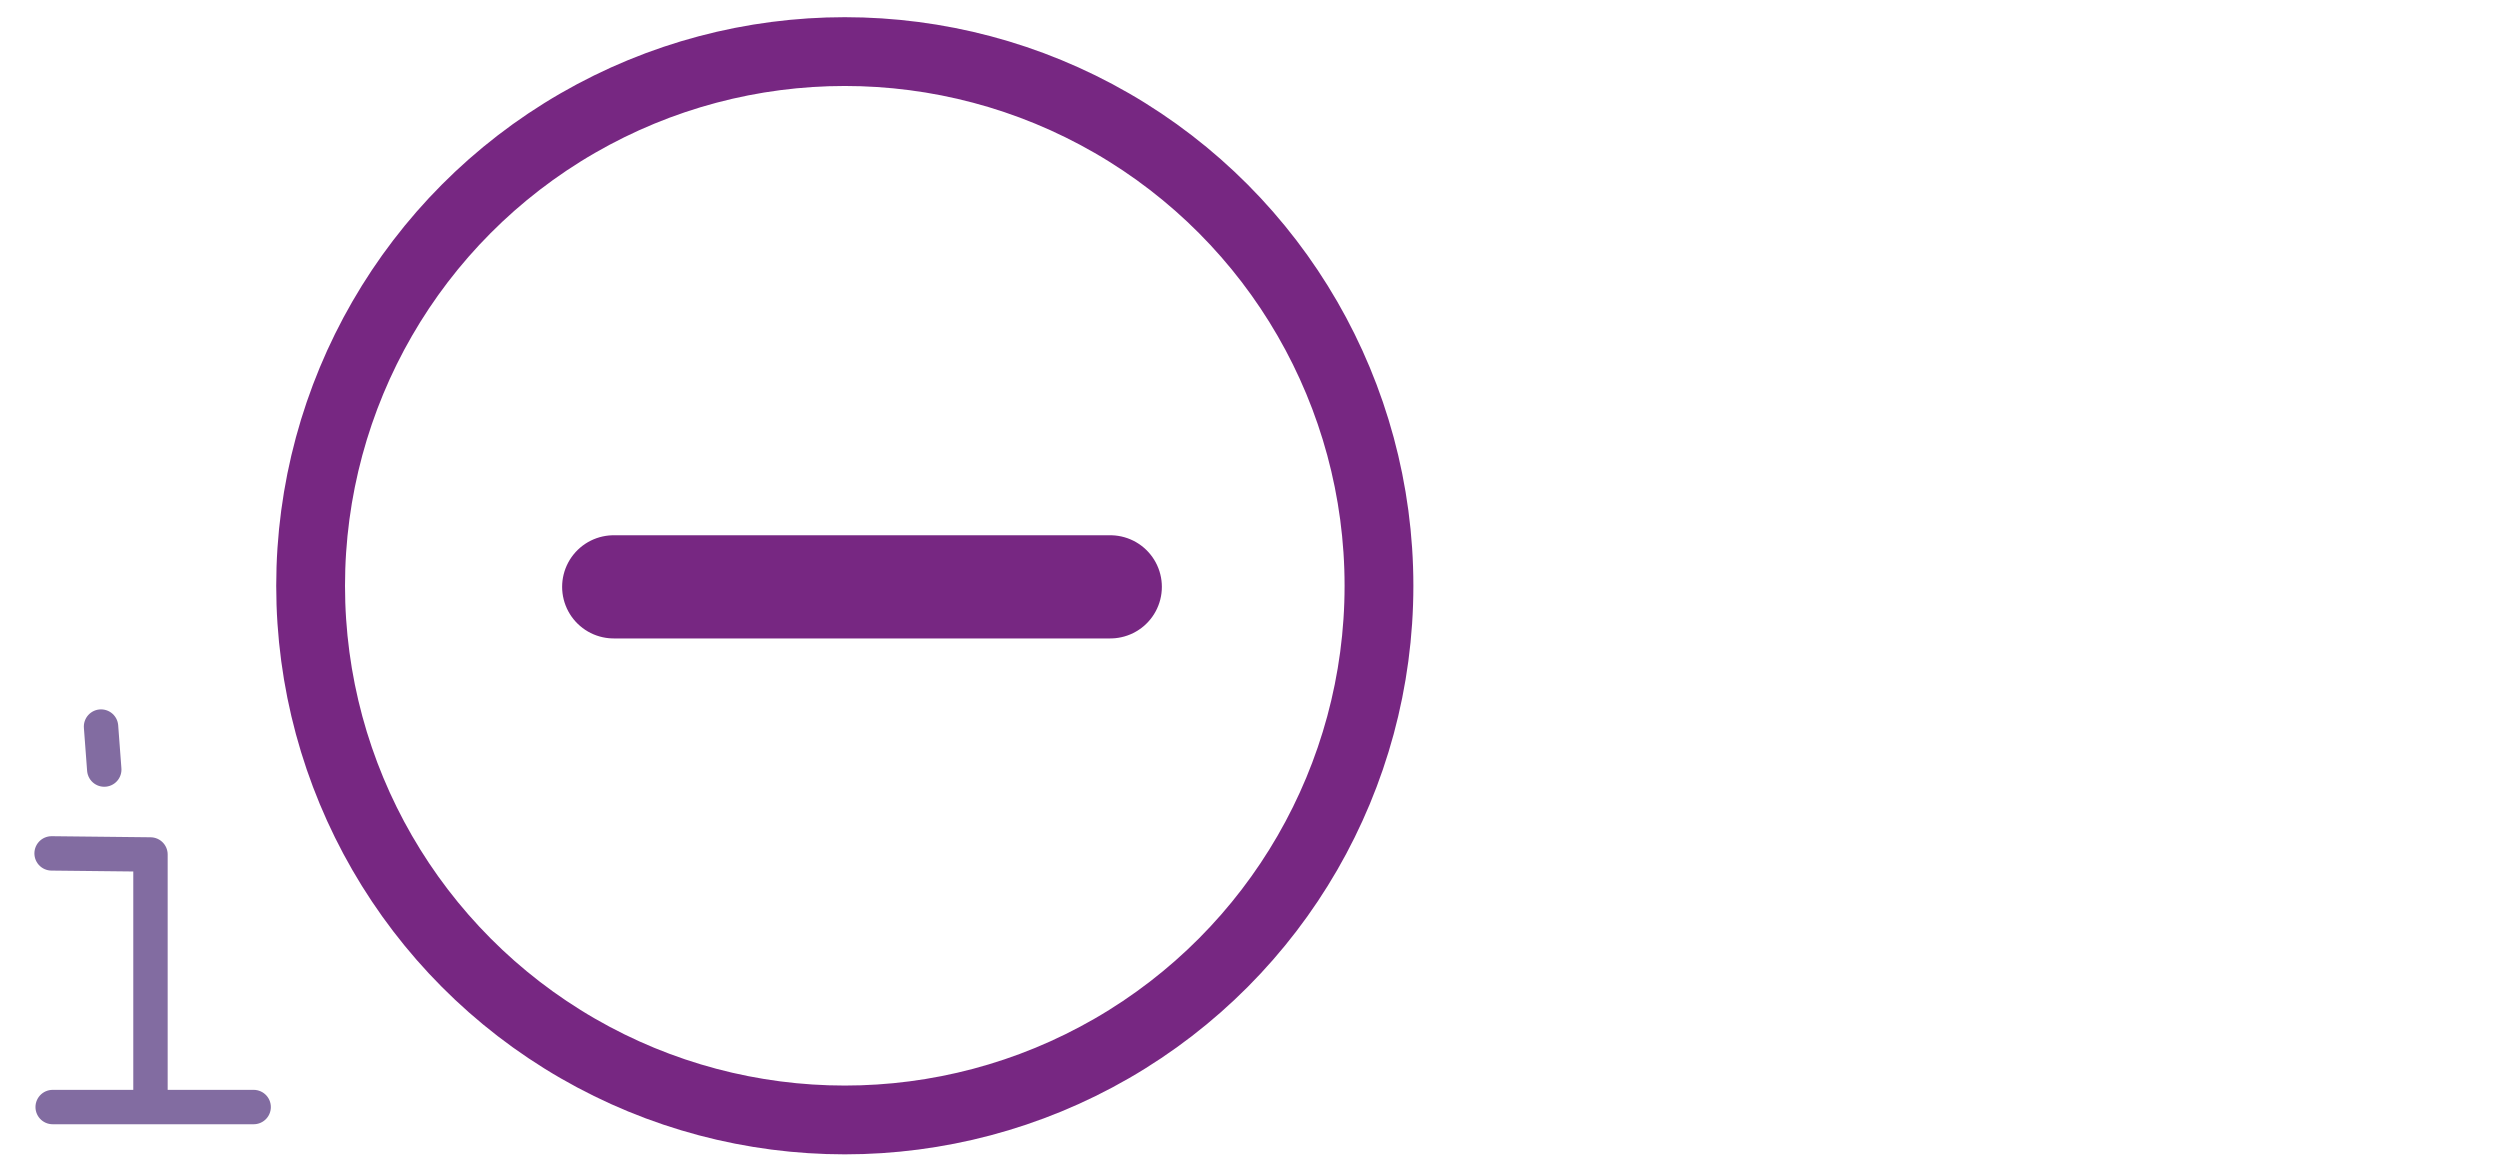 <?xml version="1.0" encoding="UTF-8"?>

<svg xmlns="http://www.w3.org/2000/svg" version="1.2" baseProfile="tiny" xml:space="preserve" style="shape-rendering:geometricPrecision; fill-rule:evenodd;" width="23.26mm" height="10.9mm" viewBox="-22.78 -9.23 23.26 10.9">
  <title>ENTRES71</title>
  <desc>area where entry is prohibited or restricted or "to be avoided", with other information</desc>
  <rect style="stroke:black;stroke-width:0.32;display:none;" fill="none" x="-22.3" y="-8.75" height="9.94" width="12.35"/>
  <rect style="stroke:blue;stroke-width:0.32;display:none;" fill="none" x="-22.3" y="-8.75" height="9.94" width="22.3"/>
  <path d=" M -12.45,-3.77 L -17.07,-3.77" style="stroke-linecap:round;stroke-linejoin:round;fill:none;stroke:#772782;" stroke-width="0.96" />
  <circle style="fill:none;stroke:#772782;" stroke-width="0.64"  cx="-14.92" cy="-3.78" r="4.97"/>
  <path d=" M -21.38,1.06 L -21.38,-1.28 L -22.3,-1.29" style="stroke-linecap:round;stroke-linejoin:round;fill:none;stroke:#826CA1;" stroke-width="0.32" />
  <path d=" M -22.29,1.07 L -20.42,1.07" style="stroke-linecap:round;stroke-linejoin:round;fill:none;stroke:#826CA1;" stroke-width="0.32" />
  <path d=" M -21.84,-2.47 L -21.81,-2.07" style="stroke-linecap:round;stroke-linejoin:round;fill:none;stroke:#826CA1;" stroke-width="0.32" />
  <circle style="stroke:red;stroke-width:0.64;display:none;" fill="none" cx="0" cy="0" r="1"/>
</svg>
